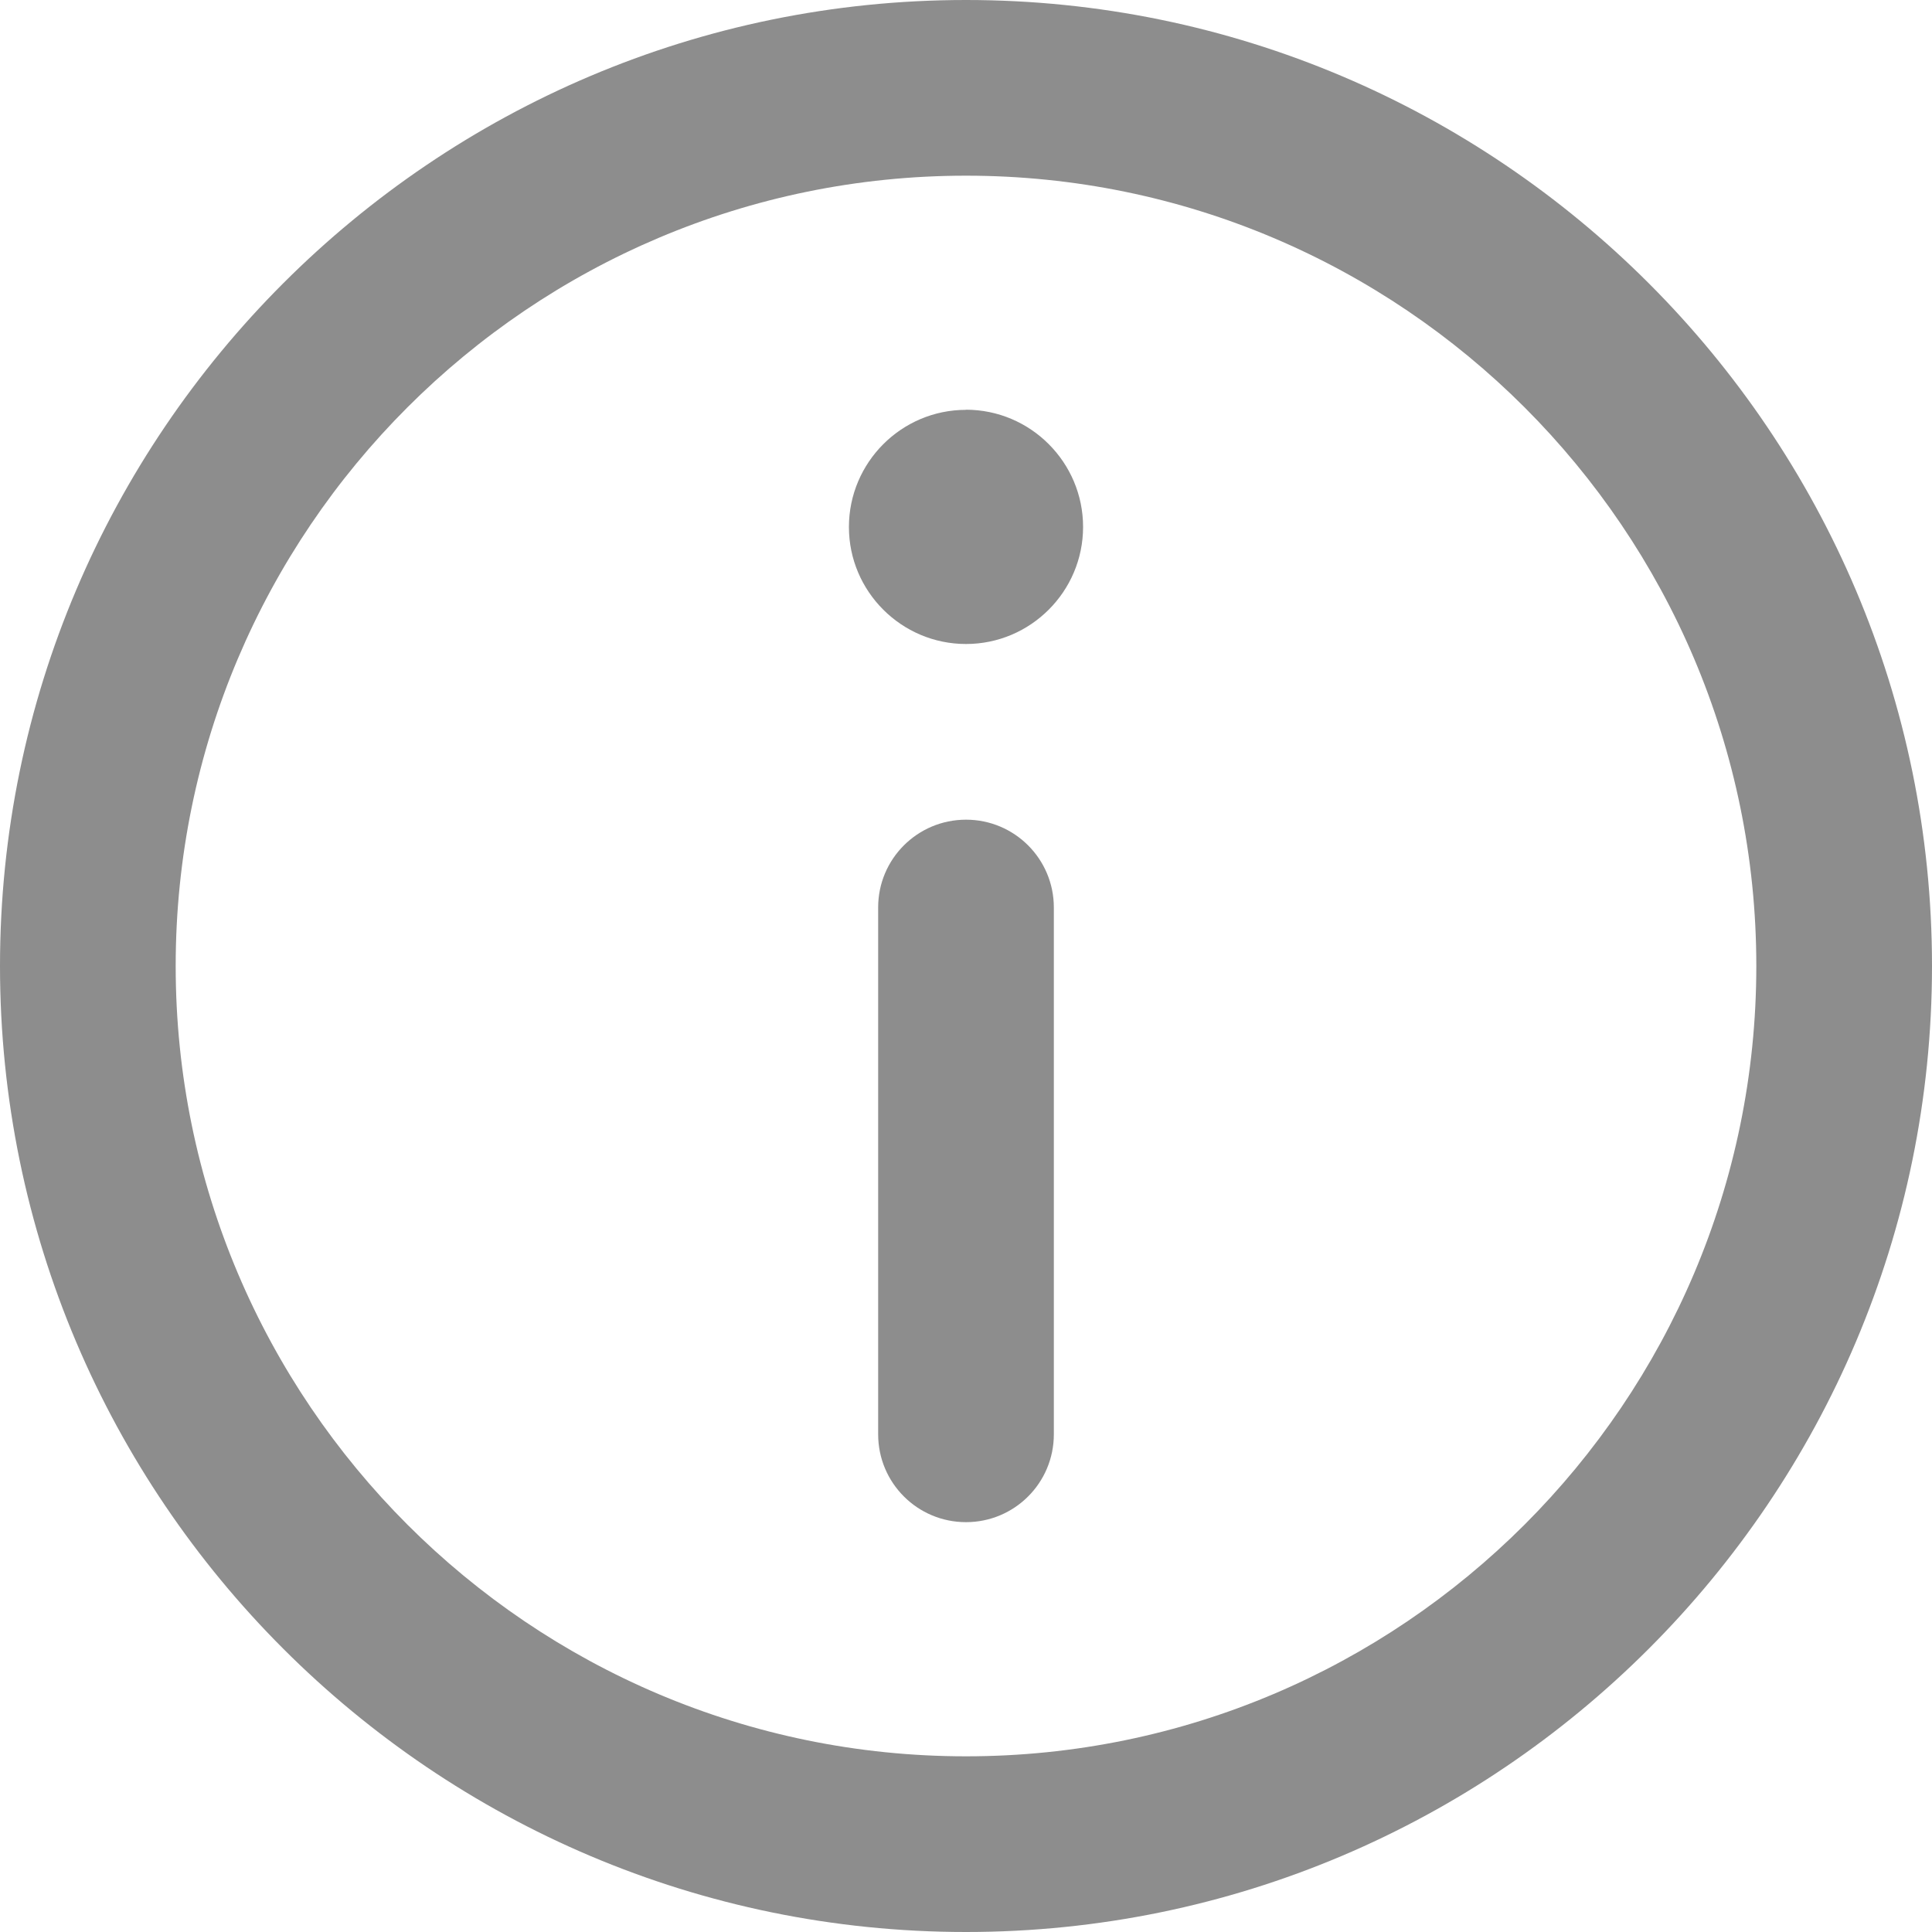 <svg xmlns="http://www.w3.org/2000/svg" width="15" height="15" viewBox="0 0 15 15">
    <g fill="none" fill-rule="evenodd">
        <g fill="#8D8D8D" fill-rule="nonzero">
            <g>
                <g>
                    <path d="M7.5 0C3.364 0 0 3.365 0 7.5 0 11.636 3.365 15 7.5 15c4.136 0 7.5-3.364 7.5-7.5C15 3.365 11.636 0 7.5 0zm0 13.636c-3.384 0-6.136-2.752-6.136-6.136 0-3.384 2.752-6.136 6.136-6.136 3.384 0 6.136 2.752 6.136 6.136 0 3.384-2.752 6.136-6.136 6.136z" transform="translate(-292 -301) translate(79 284) translate(213 17)"/>
                    <path d="M7.5 3.182c-.501 0-.909.408-.909.91 0 .5.408.908.909.908.501 0 .909-.408.909-.909 0-.501-.408-.91-.91-.91zM7.5 6.364c-.377 0-.682.305-.682.681v4.091c0 .377.305.682.682.682.377 0 .682-.305.682-.682v-4.09c0-.377-.305-.682-.682-.682z" transform="translate(-292 -301) translate(79 284) translate(213 17)"/>
                </g>
            </g>
        </g>
    </g>
</svg>
